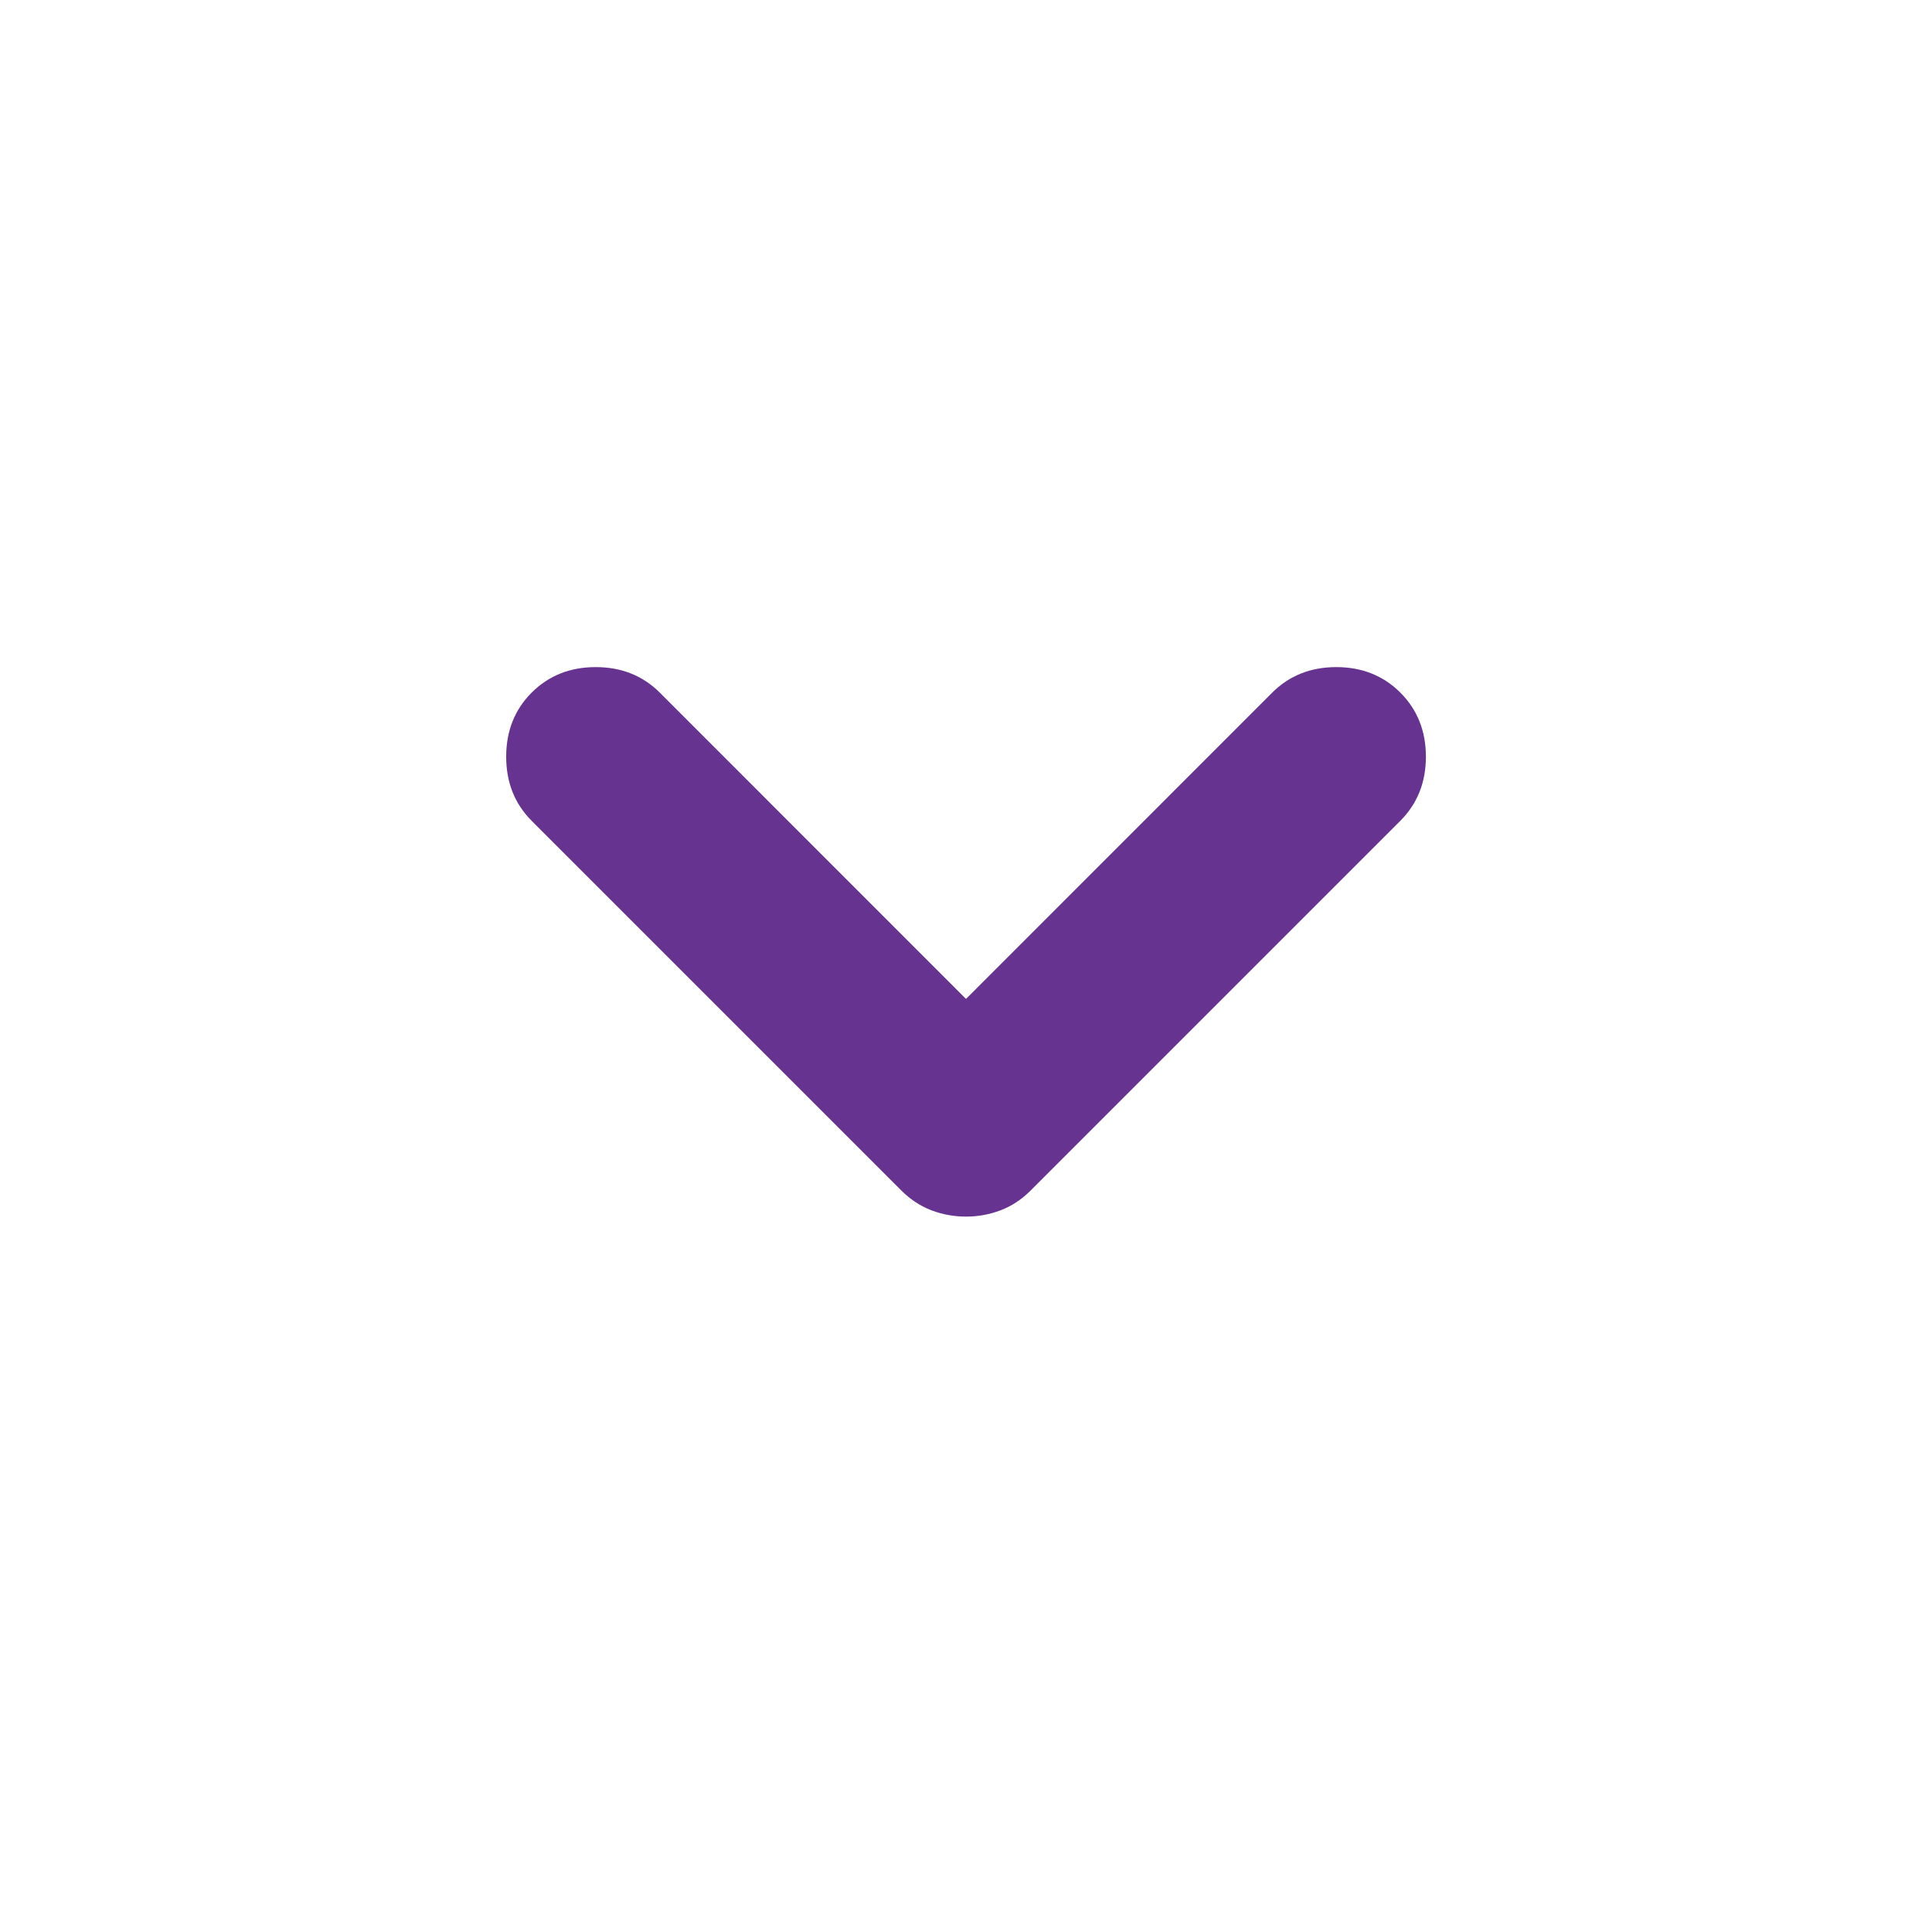 <svg width="24" height="24" viewBox="0 0 24 24" fill="none" xmlns="http://www.w3.org/2000/svg">
<g id="IC / keyboard_arrow_down">
<mask id="mask0_967_654" style="mask-type:alpha" maskUnits="userSpaceOnUse" x="0" y="0" width="24" height="24">
<rect id="Bounding box" width="24" height="24" fill="#D9D9D9"/>
</mask>
<g mask="url(#mask0_967_654)">
<path id="keyboard_arrow_down" d="M12 15.113C11.851 15.113 11.708 15.087 11.571 15.035C11.435 14.983 11.31 14.902 11.198 14.79L6.604 10.196C6.393 9.984 6.288 9.719 6.288 9.4C6.288 9.081 6.393 8.816 6.604 8.604C6.816 8.393 7.081 8.287 7.4 8.287C7.719 8.287 7.985 8.393 8.196 8.604L12 12.409L15.804 8.604C16.016 8.393 16.281 8.287 16.6 8.287C16.919 8.287 17.184 8.393 17.396 8.604C17.607 8.816 17.713 9.081 17.713 9.4C17.713 9.719 17.607 9.984 17.396 10.196L12.802 14.79C12.69 14.902 12.566 14.983 12.429 15.035C12.292 15.087 12.149 15.113 12 15.113Z" fill="#673391"/>
</g>
</g>
</svg>
